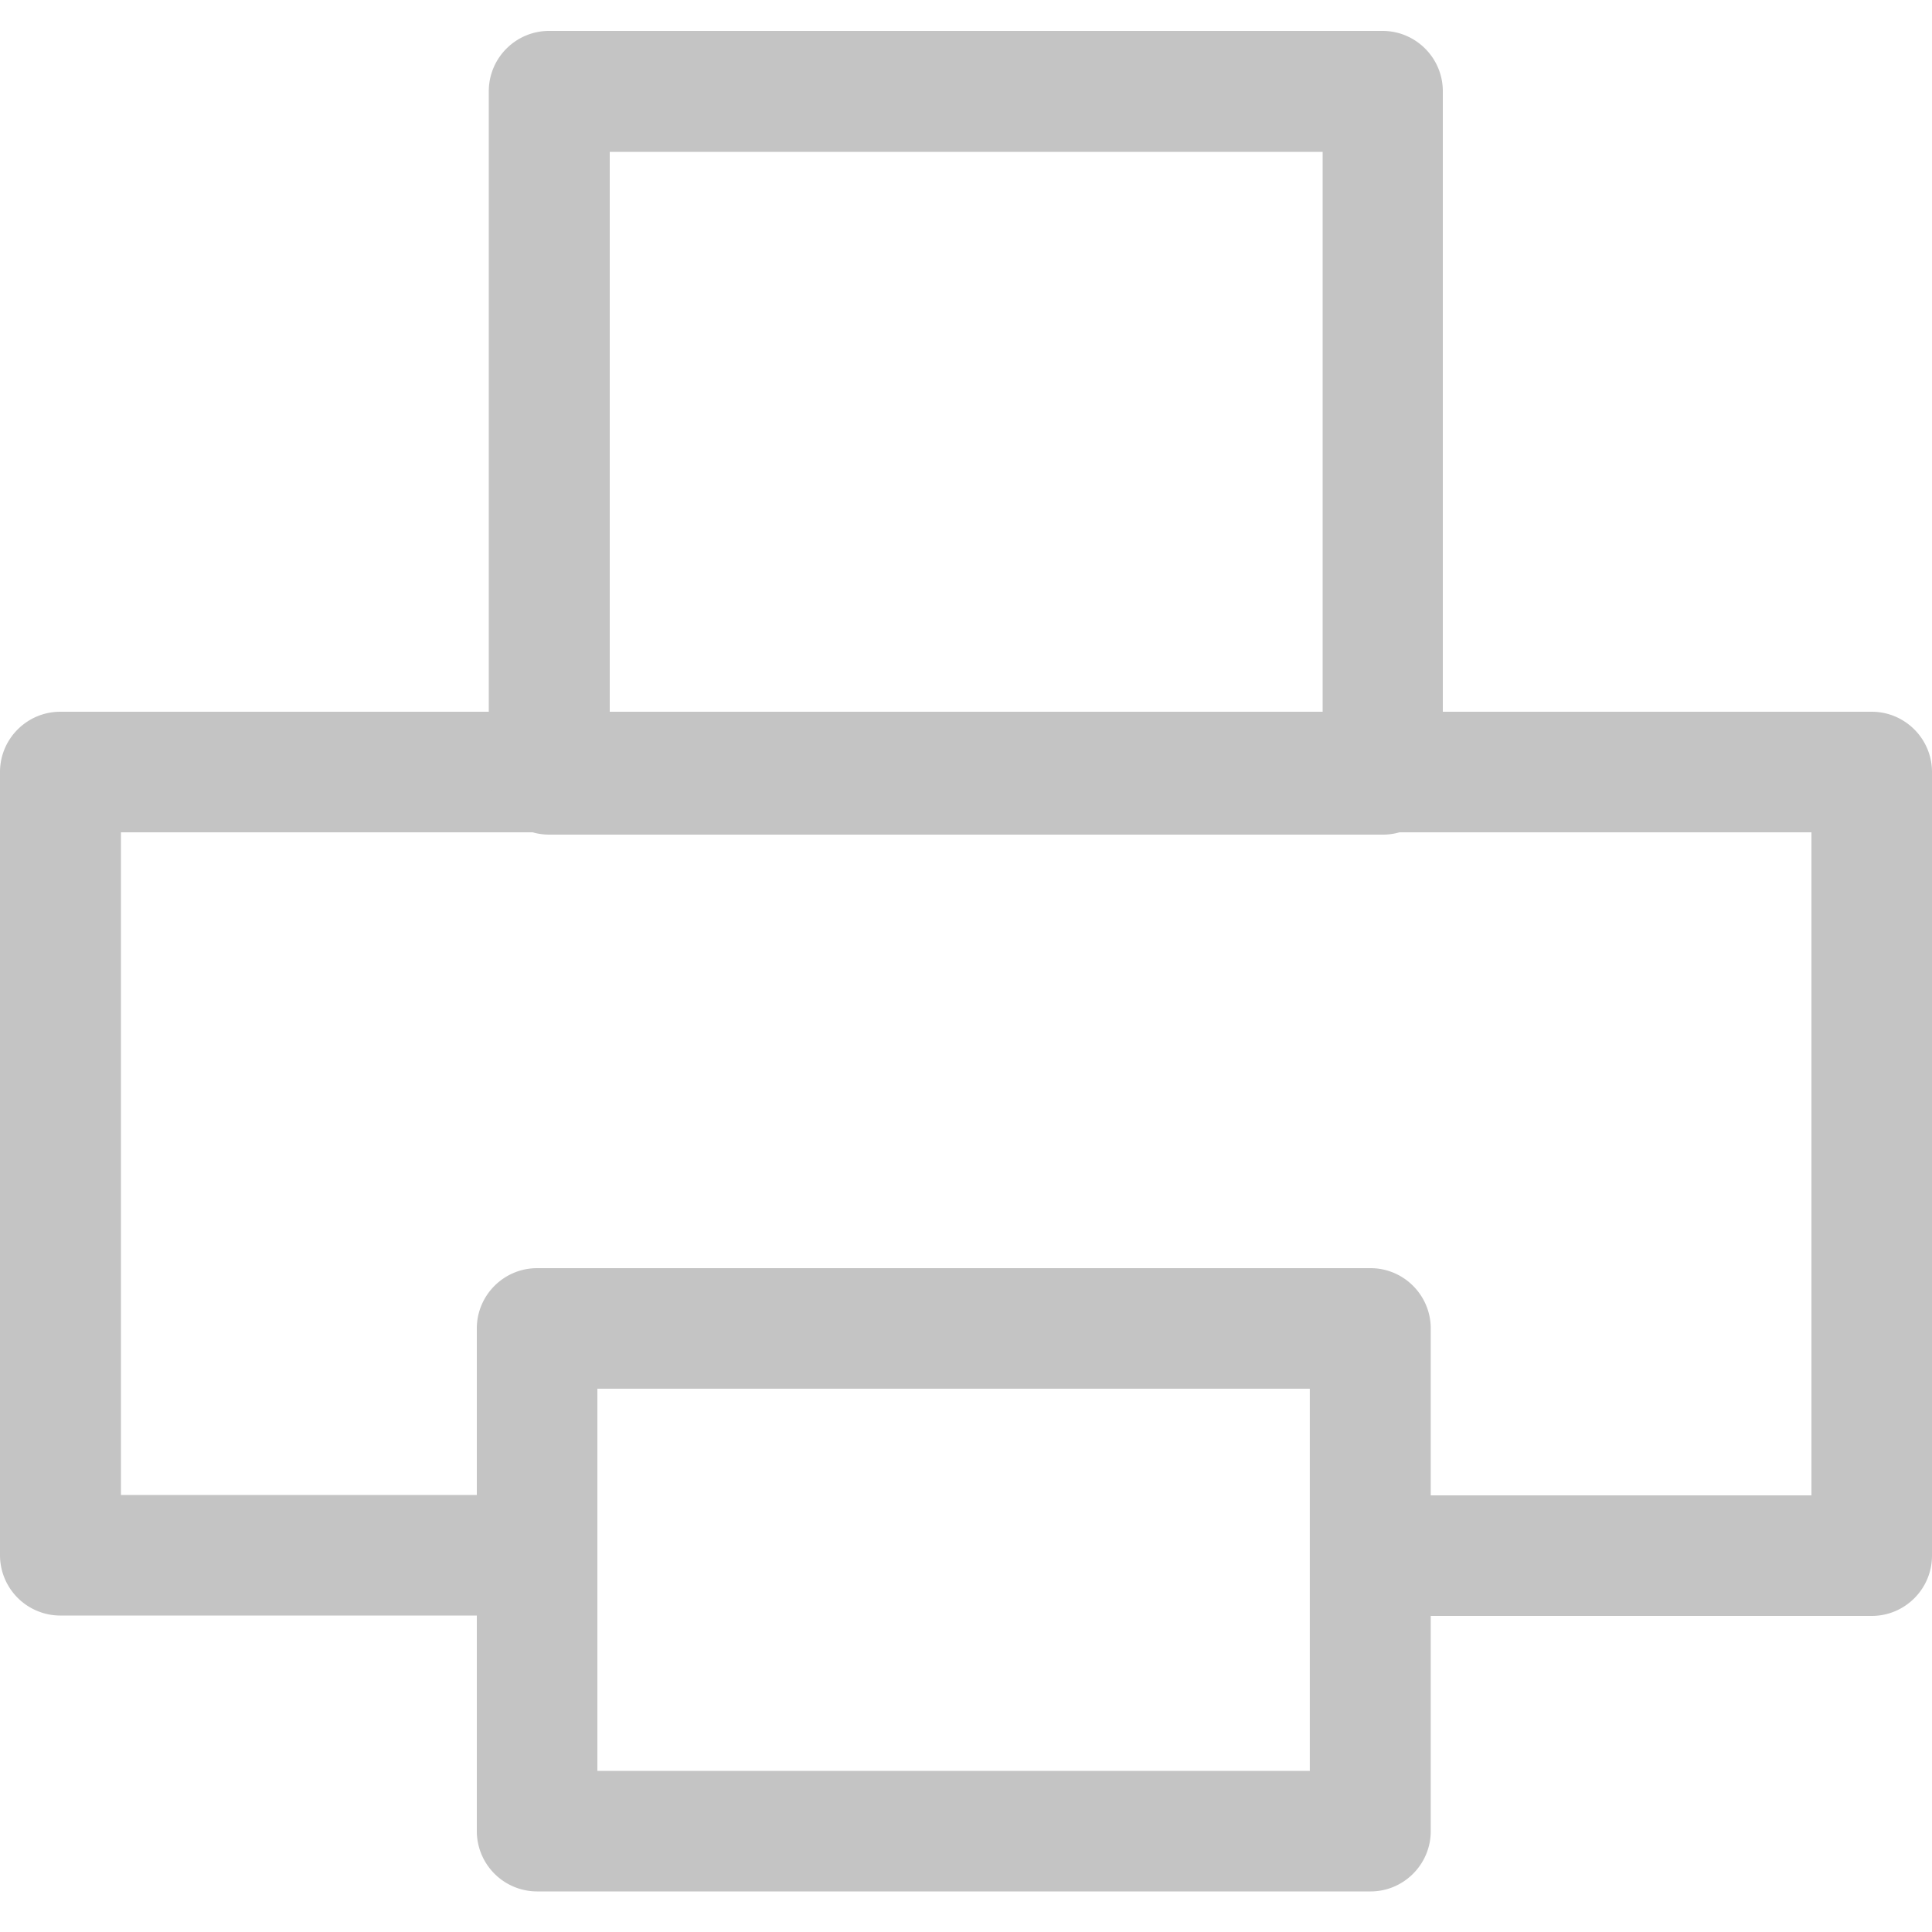 <svg width="20" height="20" fill="none" xmlns="http://www.w3.org/2000/svg"><path d="M19.376 16.728h-5.188a.625.625 0 010-1.248h4.564V8.616h-17.5v6.86H5.56a.625.625 0 010 1.248H.624A.625.625 0 010 16.1V7.992c0-.344.28-.624.624-.624h18.752c.344 0 .624.28.624.624v8.112c0 .344-.28.624-.624.624z" fill="#C4C4C4"/><path d="M14.316 8.64H5.684a.625.625 0 01-.624-.624V.944c0-.344.28-.624.624-.624h8.628c.344 0 .624.28.624.624v7.072a.619.619 0 01-.62.624zM6.312 7.392h7.38v-5.82h-7.38v5.82zm7.876 12.188H5.56a.625.625 0 01-.624-.624v-5.204c0-.344.28-.624.624-.624h8.628c.343 0 .623.28.623.624v5.204c0 .344-.28.624-.623.624zm-8.004-1.248h7.375v-3.956H6.184v3.956z" fill="#C4C4C4"/></svg>
